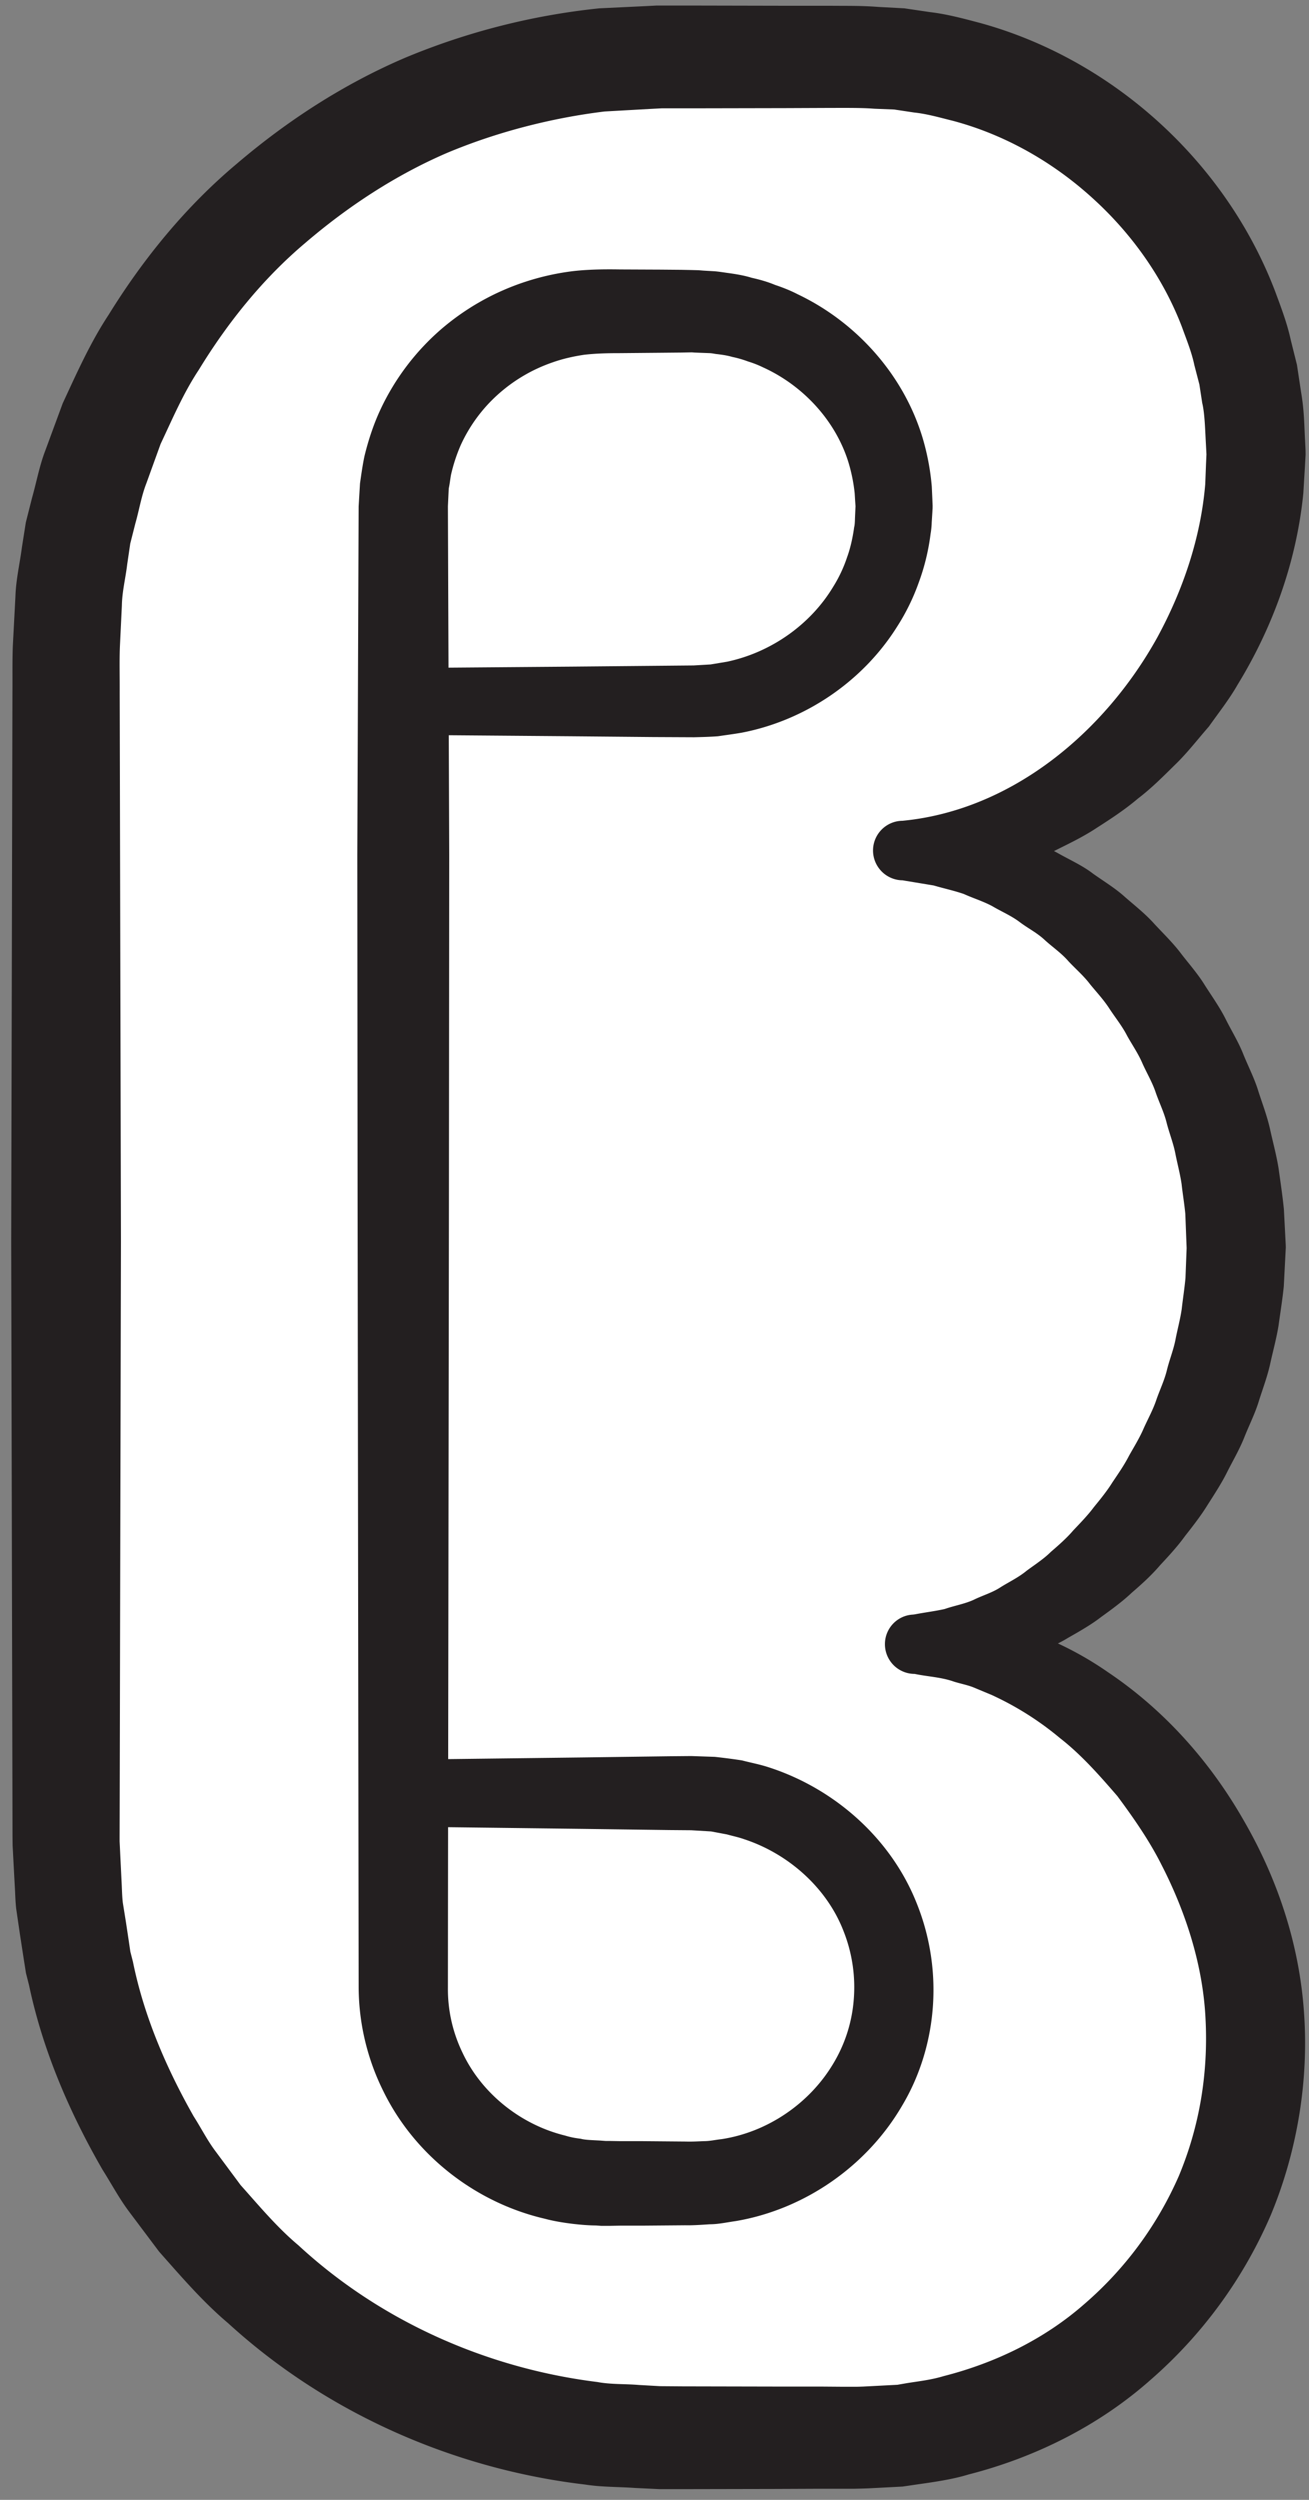 <svg width="88" height="168" xmlns="http://www.w3.org/2000/svg">
    <rect width="100%" height="100%" fill="#808080" stroke="none"/>
    <title>
        tu
    </title>
    <g fill="none">
        <path d="M83.108 83.827c0-13.747-10.044-26.667-22.439-26.667 12.439 0 23.772-12.933 23.772-26.667 0-14.733-11.938-26.666-26.666-26.666H44.44c-22.09 0-40 17.906-40 40v80c0 22.093 17.91 40 40 40h13.334c14.728 0 26.666-11.947 26.666-26.667 0-13.453-11.166-26.667-22.953-26.667 11.62 0 21.62-13.2 21.62-26.666" fill="#FFF"/>
        <path d="M86.441 83.827l-.136 2.626c-.089.88-.232 1.747-.35 2.614-.136.853-.37 1.706-.555 2.546-.185.854-.496 1.68-.76 2.507-.245.827-.644 1.613-.965 2.413-.315.814-.754 1.56-1.147 2.334-.38.773-.859 1.506-1.327 2.24-.45.733-.989 1.426-1.524 2.106-.51.707-1.101 1.347-1.698 1.987-.57.667-1.216 1.253-1.883 1.827-.633.6-1.35 1.12-2.068 1.64-.69.533-1.472.973-2.243 1.413-.75.467-1.606.773-2.42 1.12-.797.387-1.708.547-2.552.827-.857.24-1.77.306-2.645.453-.893.053-1.796.013-2.679.013a1.998 1.998 0 0 1-1.998-2c0-1.066.834-1.933 1.885-1.986l.112-.014c4.643-.253 9.296 1.307 13.01 3.894 3.789 2.546 6.862 6.013 9.102 9.933 2.268 3.907 3.77 8.347 4.072 13.04.308 4.52-.472 9.253-2.243 13.507a30.815 30.815 0 0 1-8.108 11.093c-3.469 3.067-7.726 5.187-12.202 6.333-1.087.334-2.315.507-3.528.68l-.91.134-.769.04-1.536.08-.384.013-.557.013h-2.308l-3.078.014-6.154.013h-1.547l-1.668-.08c-1.11-.08-2.23-.053-3.33-.227-8.851-1.04-17.411-4.813-24.007-10.84-1.708-1.44-3.168-3.146-4.646-4.813l-2.012-2.68c-.672-.893-1.193-1.88-1.793-2.827-2.221-3.853-4.016-8.013-4.94-12.4l-.207-.813-.137-.867-.265-1.72-.254-1.733c-.062-.547-.064-1.04-.098-1.56l-.082-1.533-.04-.774-.021-.373-.007-.573-.006-3.08-.028-12.307-.054-24.613.055-24.627.028-12.307c.01-1.04-.013-2.013.025-3.106l.176-3.347c.034-1.12.296-2.213.439-3.32l.26-1.653.412-1.627c.305-1.08.505-2.187.907-3.227l1.16-3.146c.942-2.027 1.853-4.08 3.085-5.947 2.34-3.787 5.204-7.293 8.624-10.16 3.392-2.893 7.179-5.347 11.284-7.107A46.28 46.28 0 0 1 40.289.56l3.074-.147.768-.04h2.482l6.155.014h3.077c1.027.013 2.014-.014 3.222.08l1.732.093 1.716.253c1.152.134 2.27.44 3.389.734 8.953 2.466 16.499 9.36 19.807 18 .4 1.08.816 2.16 1.061 3.293l.419 1.68.273 1.813c.223 1.294.212 2.227.272 3.267l.019.387.009.186.004.094.004.28-.048.866-.105 1.734c-.456 4.613-2.056 9.013-4.426 12.88-.564.986-1.273 1.88-1.924 2.8-.748.853-1.44 1.76-2.253 2.546-.812.8-1.604 1.6-2.516 2.294-.863.733-1.817 1.36-2.777 1.973-.944.627-1.996 1.12-3.01 1.627-1.086.386-2.108.893-3.242 1.133-2.187.693-4.534.827-6.802.76h-.04a2.007 2.007 0 0 1-1.937-2.067 1.997 1.997 0 0 1 1.977-1.933c.888-.013 1.79-.04 2.692-.013.887.12 1.794.213 2.676.4.863.24 1.766.413 2.607.733.827.36 1.712.627 2.496 1.067.779.44 1.62.813 2.333 1.36.727.52 1.511.986 2.167 1.586.677.587 1.388 1.147 1.979 1.814.608.653 1.258 1.28 1.786 1.986.547.707 1.138 1.374 1.603 2.134.477.746 1 1.48 1.392 2.266.401.8.875 1.56 1.196 2.387.332.813.745 1.613 1.003 2.467.272.84.588 1.666.784 2.546.19.867.422 1.707.57 2.614.127.92.275 1.893.36 2.773l.124 2.4.004.147zm-6.664.146l-.092-2.4c-.07-.72-.177-1.333-.25-2-.096-.666-.291-1.386-.426-2.08-.138-.693-.408-1.36-.584-2.053-.172-.693-.493-1.333-.728-2.013-.225-.68-.594-1.294-.888-1.947-.281-.667-.694-1.253-1.04-1.88-.329-.64-.772-1.187-1.169-1.787-.381-.6-.87-1.12-1.317-1.666-.432-.574-.97-1.027-1.454-1.547-.473-.547-1.049-.933-1.578-1.413-.52-.494-1.146-.8-1.71-1.227-.565-.427-1.21-.693-1.816-1.053-.617-.334-1.284-.534-1.929-.827-.66-.227-1.347-.373-2.027-.573l-2.1-.347v-4c7.346-.707 13.599-5.947 17.131-12.32 1.748-3.213 2.925-6.733 3.225-10.307l.051-1.333.03-.667-.031-.6c-.059-1.013-.078-2.12-.254-2.853l-.19-1.24-.336-1.293c-.184-.88-.524-1.707-.832-2.56-1.276-3.347-3.427-6.347-6.084-8.734-2.656-2.4-5.859-4.213-9.316-5.133-.867-.213-1.726-.467-2.619-.56l-1.327-.2-1.341-.053c-.84-.067-1.905-.054-2.93-.054l-3.078.014-6.155.013h-2.132l-.769.04-3.072.173c-3.495.427-7.221 1.36-10.659 2.814-3.436 1.493-6.598 3.573-9.436 6-2.865 2.413-5.242 5.373-7.188 8.56-1.034 1.56-1.768 3.293-2.562 4.973l-.955 2.64c-.339.867-.484 1.8-.74 2.693l-.344 1.36-.204 1.387c-.108.92-.344 1.84-.359 2.773l-.134 2.8c-.035.96-.006 2.027-.012 3.04l.028 12.307.056 24.627-.055 24.613-.027 12.307-.008 3.08v.293c.004.187-.006-.16-.004-.093l.019.386.037.774.075 1.533c.03.507.033 1.053.09 1.52l.21 1.307.199 1.32.096.653.174.68c.743 3.667 2.246 7.147 4.082 10.387.504.786.922 1.626 1.488 2.373l1.673 2.253c1.241 1.387 2.447 2.84 3.881 4.04 5.508 5.094 12.667 8.267 20.094 9.187.922.173 1.869.12 2.802.2l1.406.08 1.532.013 6.154.014h3.078l1.538.013h1.058c.186-.013-.147 0-.078 0l.384-.013 1.538-.08.766-.04.614-.107c.814-.133 1.624-.213 2.508-.48 3.452-.88 6.761-2.48 9.458-4.853a24.134 24.134 0 0 0 6.334-8.587c1.389-3.32 1.985-6.893 1.798-10.547-.164-3.506-1.266-7.066-2.948-10.346-.821-1.64-1.88-3.16-2.978-4.64-1.199-1.387-2.428-2.787-3.87-3.907a20.398 20.398 0 0 0-4.585-2.893l-1.248-.52c-.42-.16-.856-.24-1.285-.374-.86-.306-1.747-.333-2.642-.52v-4c.682-.133 1.356-.213 2.015-.36.65-.226 1.315-.333 1.94-.613.616-.307 1.267-.48 1.844-.867.584-.36 1.195-.653 1.73-1.093.553-.413 1.127-.773 1.627-1.267.523-.453 1.046-.906 1.504-1.44.478-.506.964-1 1.383-1.56.444-.546.884-1.08 1.256-1.68.395-.586.795-1.16 1.116-1.786.343-.614.72-1.214.996-1.867.29-.64.632-1.253.853-1.933.23-.654.54-1.294.703-1.987.17-.68.437-1.333.568-2.013.133-.694.321-1.374.419-2.054.078-.693.188-1.386.252-2.08l.08-2.066.002.146z" fill="#231F20"/>
        <path d="M27.432 118.253l11.715-.146 5.857-.08 1.464-.014 1.587.054c.596.066 1.236.146 1.83.24.56.146 1.131.253 1.68.426 4.411 1.387 8.26 4.707 10.03 9.094a15.612 15.612 0 0 1 1.13 6.866c-.146 2.4-.857 4.76-2.054 6.774-2.37 4.093-6.575 7.013-11.216 7.8-.58.08-1.158.213-1.743.213-.579.04-1.205.08-1.65.067l-2.93.026h-1.464l-.732.014h-.507l-.365-.027c-.81 0-2.367-.16-3.441-.453-4.602-1.067-8.714-4.214-10.84-8.547a15.82 15.82 0 0 1-1.672-6.96l-.008-5.853-.063-46.854-.02-23.44.09-23.426.091-1.534c.087-.613.175-1.24.298-1.826.265-1.094.62-2.174 1.098-3.187a16.262 16.262 0 0 1 4.02-5.32 16.609 16.609 0 0 1 5.751-3.24 16.787 16.787 0 0 1 3.23-.707c1.095-.12 2.243-.12 3.082-.106l2.745.013 1.374.013.685.014.479.013.342.027.686.04c.233.013.572.066.852.106.596.08 1.176.174 1.688.334.534.12 1.061.266 1.573.48.521.173 1.027.373 1.517.626 3.958 1.88 7.14 5.427 8.41 9.68a16.26 16.26 0 0 1 .61 3.24l.038.827.016.413.002.054-.002.186-.006.08-.009.174-.043.68a5.475 5.475 0 0 1-.077.773 14.776 14.776 0 0 1-.804 3.293 14.403 14.403 0 0 1-1.45 2.947c-2.329 3.707-6.211 6.307-10.445 7.12-.529.093-1.064.16-1.596.24-.534.04-1.07.053-1.605.067l-2.757-.014-5.491-.053-10.98-.093a2.251 2.251 0 0 1-2.23-2.267 2.25 2.25 0 0 1 2.23-2.227l10.98-.093 5.49-.053 2.734-.027 1.135-.067 1.117-.186c2.95-.627 5.596-2.494 7.12-5.027a9.15 9.15 0 0 0 .937-1.987c.25-.68.396-1.426.478-2.026.036-.12.048-.347.054-.587l.03-.68.008-.173.004-.094c-.007.267-.003.067-.006.12L57.512 34l-.003-.04-.018-.267-.034-.546a11.114 11.114 0 0 0-.437-2.134c-.877-2.773-3.044-5.106-5.712-6.32a6.86 6.86 0 0 0-1.02-.4 7.154 7.154 0 0 0-1.056-.306c-.37-.107-.692-.147-1.004-.187-.173-.013-.285-.053-.508-.067l-.685-.026-.343-.014-.172-.013h.051-.087l-.685.013-1.374.014-2.745.026c-.99 0-1.677.027-2.397.107-.722.107-1.434.267-2.116.507a10.696 10.696 0 0 0-3.702 2.173 10.33 10.33 0 0 0-2.5 3.413 11.14 11.14 0 0 0-.65 2c-.054.32-.083.6-.147.894l-.057 1.2.089 23.426-.02 23.44-.063 46.854-.006 5.853a9.802 9.802 0 0 0 .981 4.347c1.28 2.733 3.904 4.84 6.904 5.573.388.12.724.173 1.05.213.265.08.82.094 1.298.12l.365.027h.046c.14.013-.14 0-.094 0h.275l.732.013h1.464l2.93.027c.529.013.877-.013 1.274-.027.393 0 .775-.093 1.163-.133 3.089-.467 5.902-2.387 7.496-5.04a9.789 9.789 0 0 0 1.397-4.307 10.216 10.216 0 0 0-.67-4.6c-1.107-2.906-3.689-5.226-6.7-6.213-.375-.133-.769-.213-1.15-.32l-1.064-.2-1.34-.08-1.464-.013-5.857-.08-11.715-.147a2.251 2.251 0 0 1-2.221-2.28 2.262 2.262 0 0 1 2.221-2.227" fill="#231F20"/>
    </g>
</svg>
